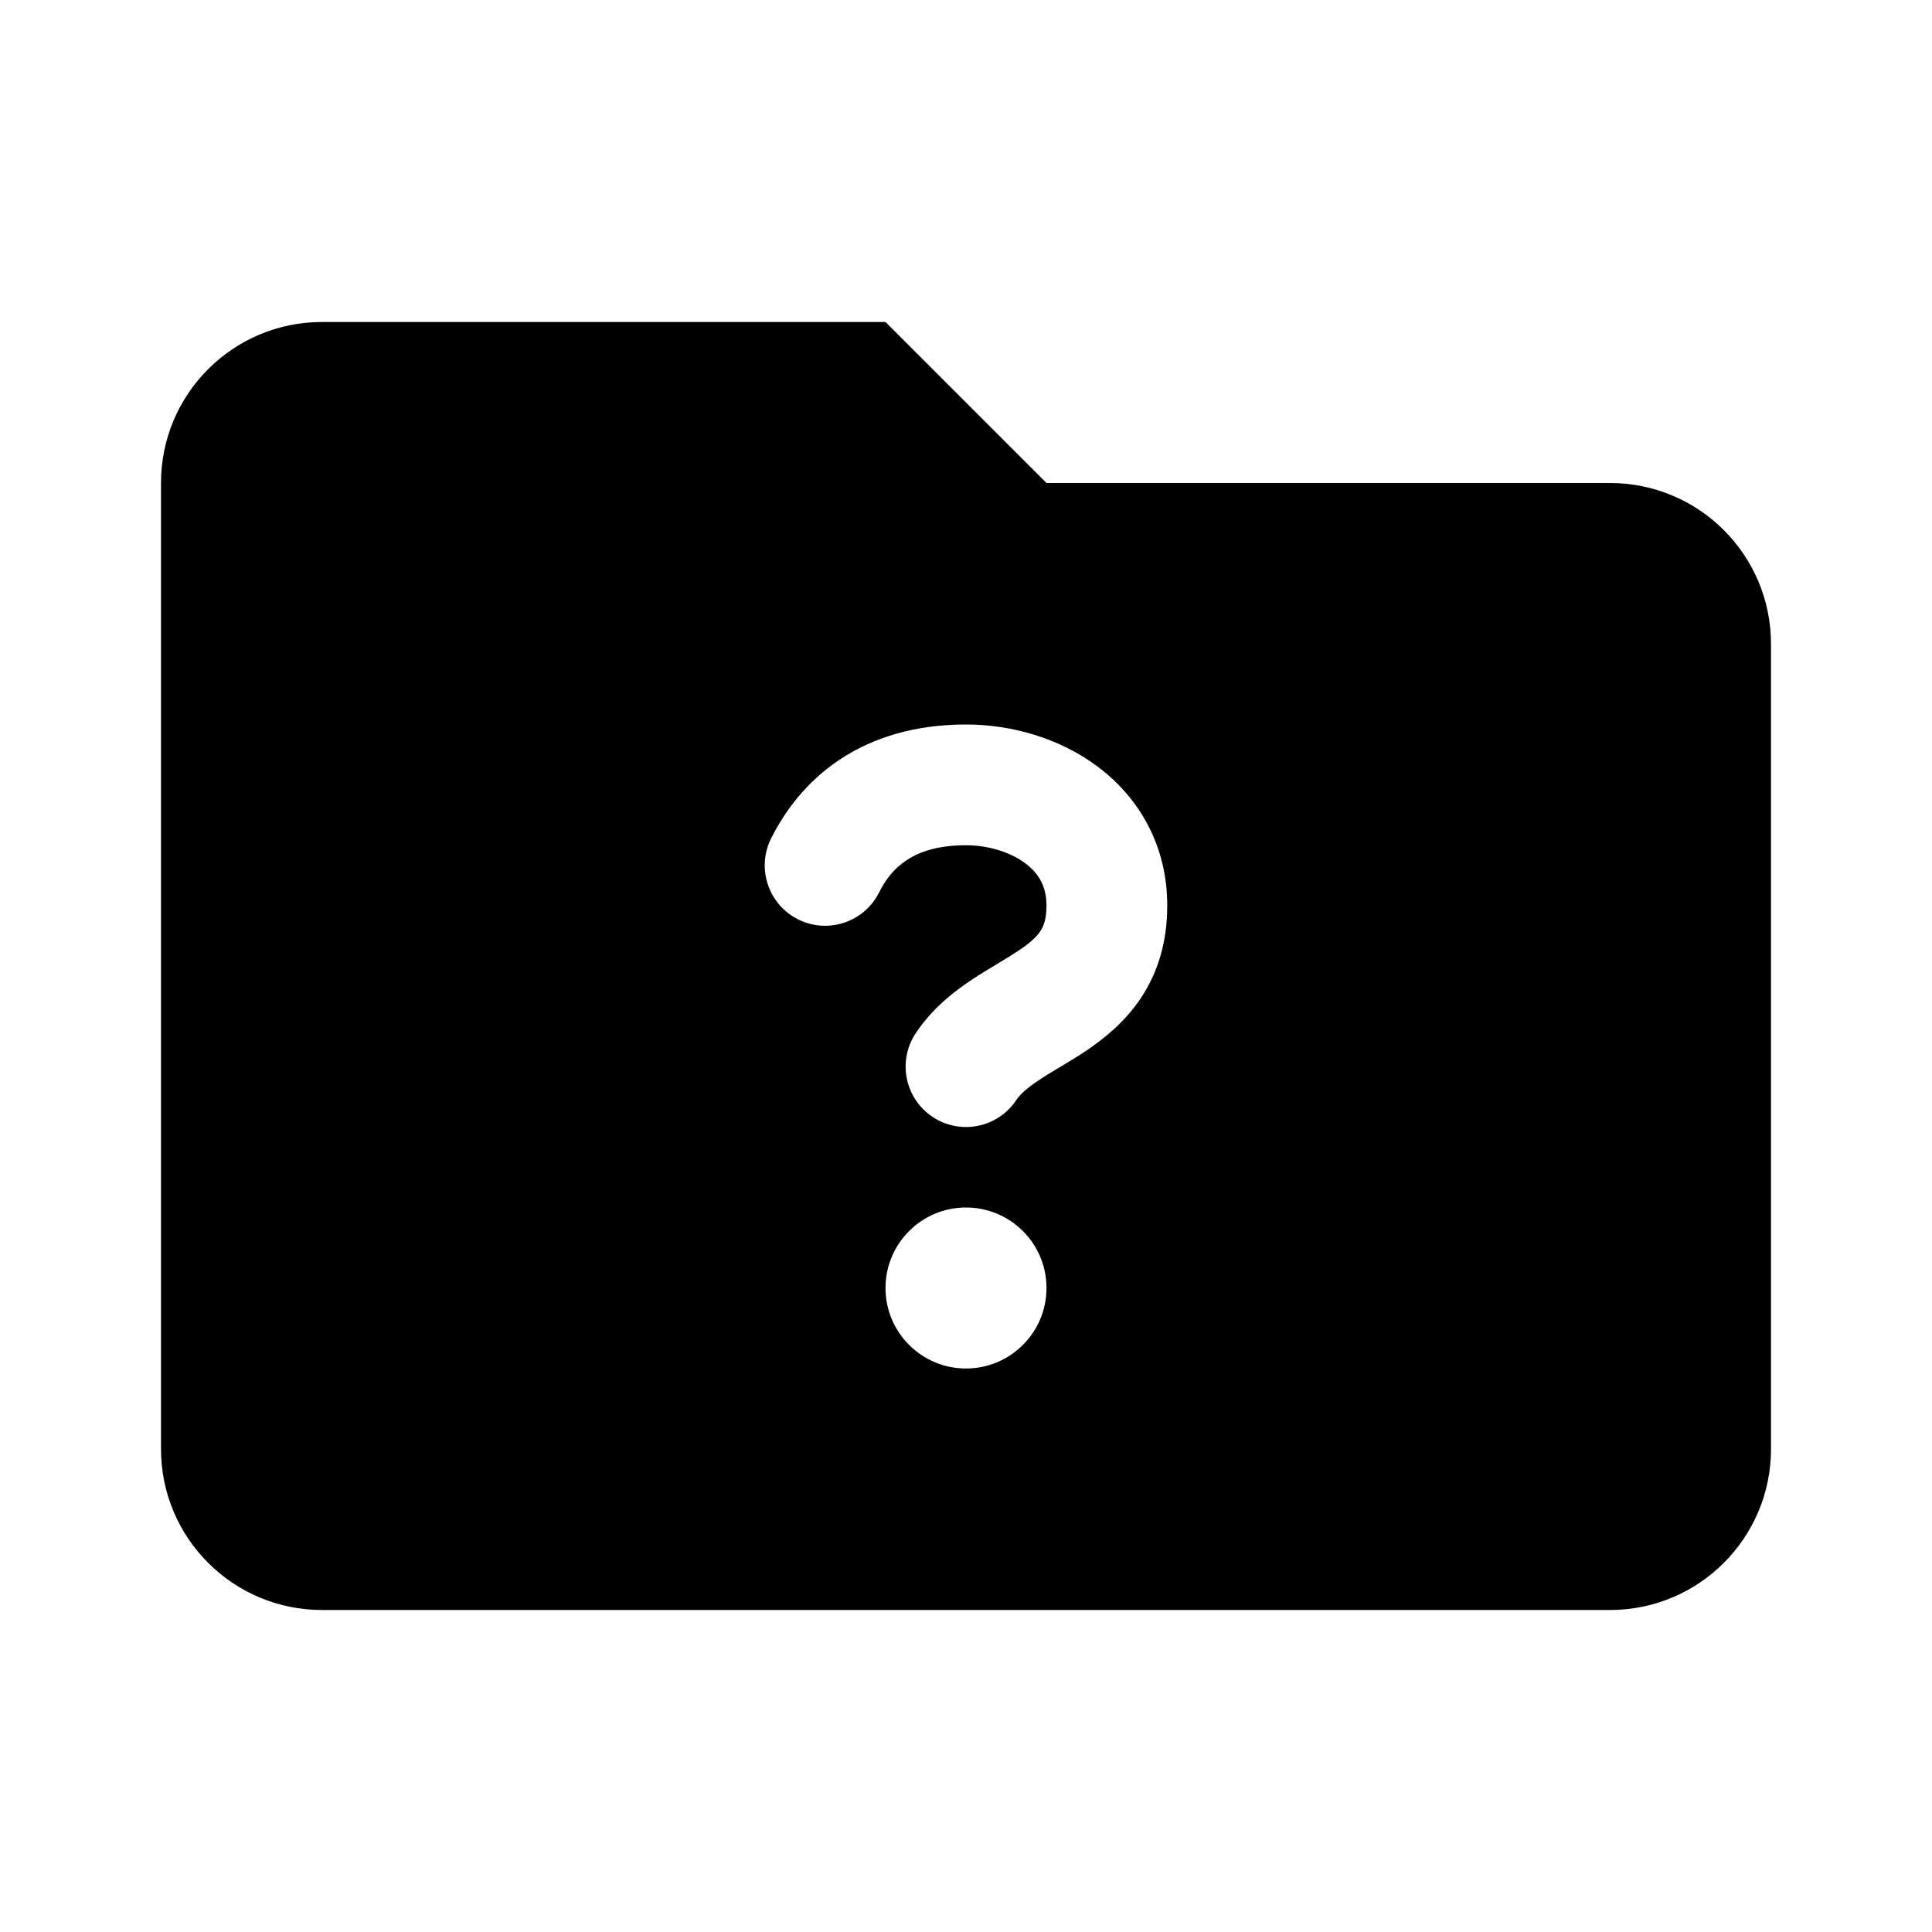<svg xmlns="http://www.w3.org/2000/svg" width="24" height="24" viewBox="0 0 24 24">
  <path d="M11,4 L13,6 L20,6 C21.105,6 22,6.895 22,8 L22,18 C22,19.105 21.105,20 20,20 L4,20 C2.895,20 2,19.105 2,18 L2,6 C2,4.895 2.895,4 4,4 L11,4 Z M12,15 C11.448,15 11,15.448 11,16 C11,16.552 11.448,17 12,17 C12.552,17 13,16.552 13,16 C13,15.448 12.552,15 12,15 Z M12,9 C11.369,9 10.846,9.16 10.428,9.438 C10.015,9.714 9.749,10.076 9.579,10.415 C9.394,10.785 9.544,11.236 9.915,11.421 C10.285,11.606 10.736,11.456 10.921,11.085 C11.001,10.924 11.11,10.786 11.26,10.687 C11.405,10.59 11.631,10.5 12,10.5 C12.28,10.5 12.553,10.587 12.738,10.725 C12.902,10.848 13,11.01 13,11.25 C13,11.427 12.959,11.514 12.923,11.568 C12.878,11.636 12.799,11.712 12.647,11.813 C12.57,11.864 12.488,11.914 12.388,11.974 L12.382,11.978 C12.288,12.034 12.177,12.1 12.068,12.173 C11.846,12.321 11.581,12.527 11.376,12.834 C11.146,13.179 11.24,13.644 11.584,13.874 C11.929,14.104 12.394,14.011 12.624,13.666 C12.67,13.598 12.748,13.523 12.901,13.421 C12.977,13.37 13.059,13.321 13.159,13.26 L13.166,13.257 C13.259,13.2 13.37,13.134 13.479,13.062 C13.701,12.913 13.966,12.707 14.171,12.4 C14.385,12.08 14.5,11.698 14.5,11.25 C14.5,10.49 14.14,9.902 13.638,9.525 C13.156,9.163 12.554,9 12,9 Z"/>
</svg>
